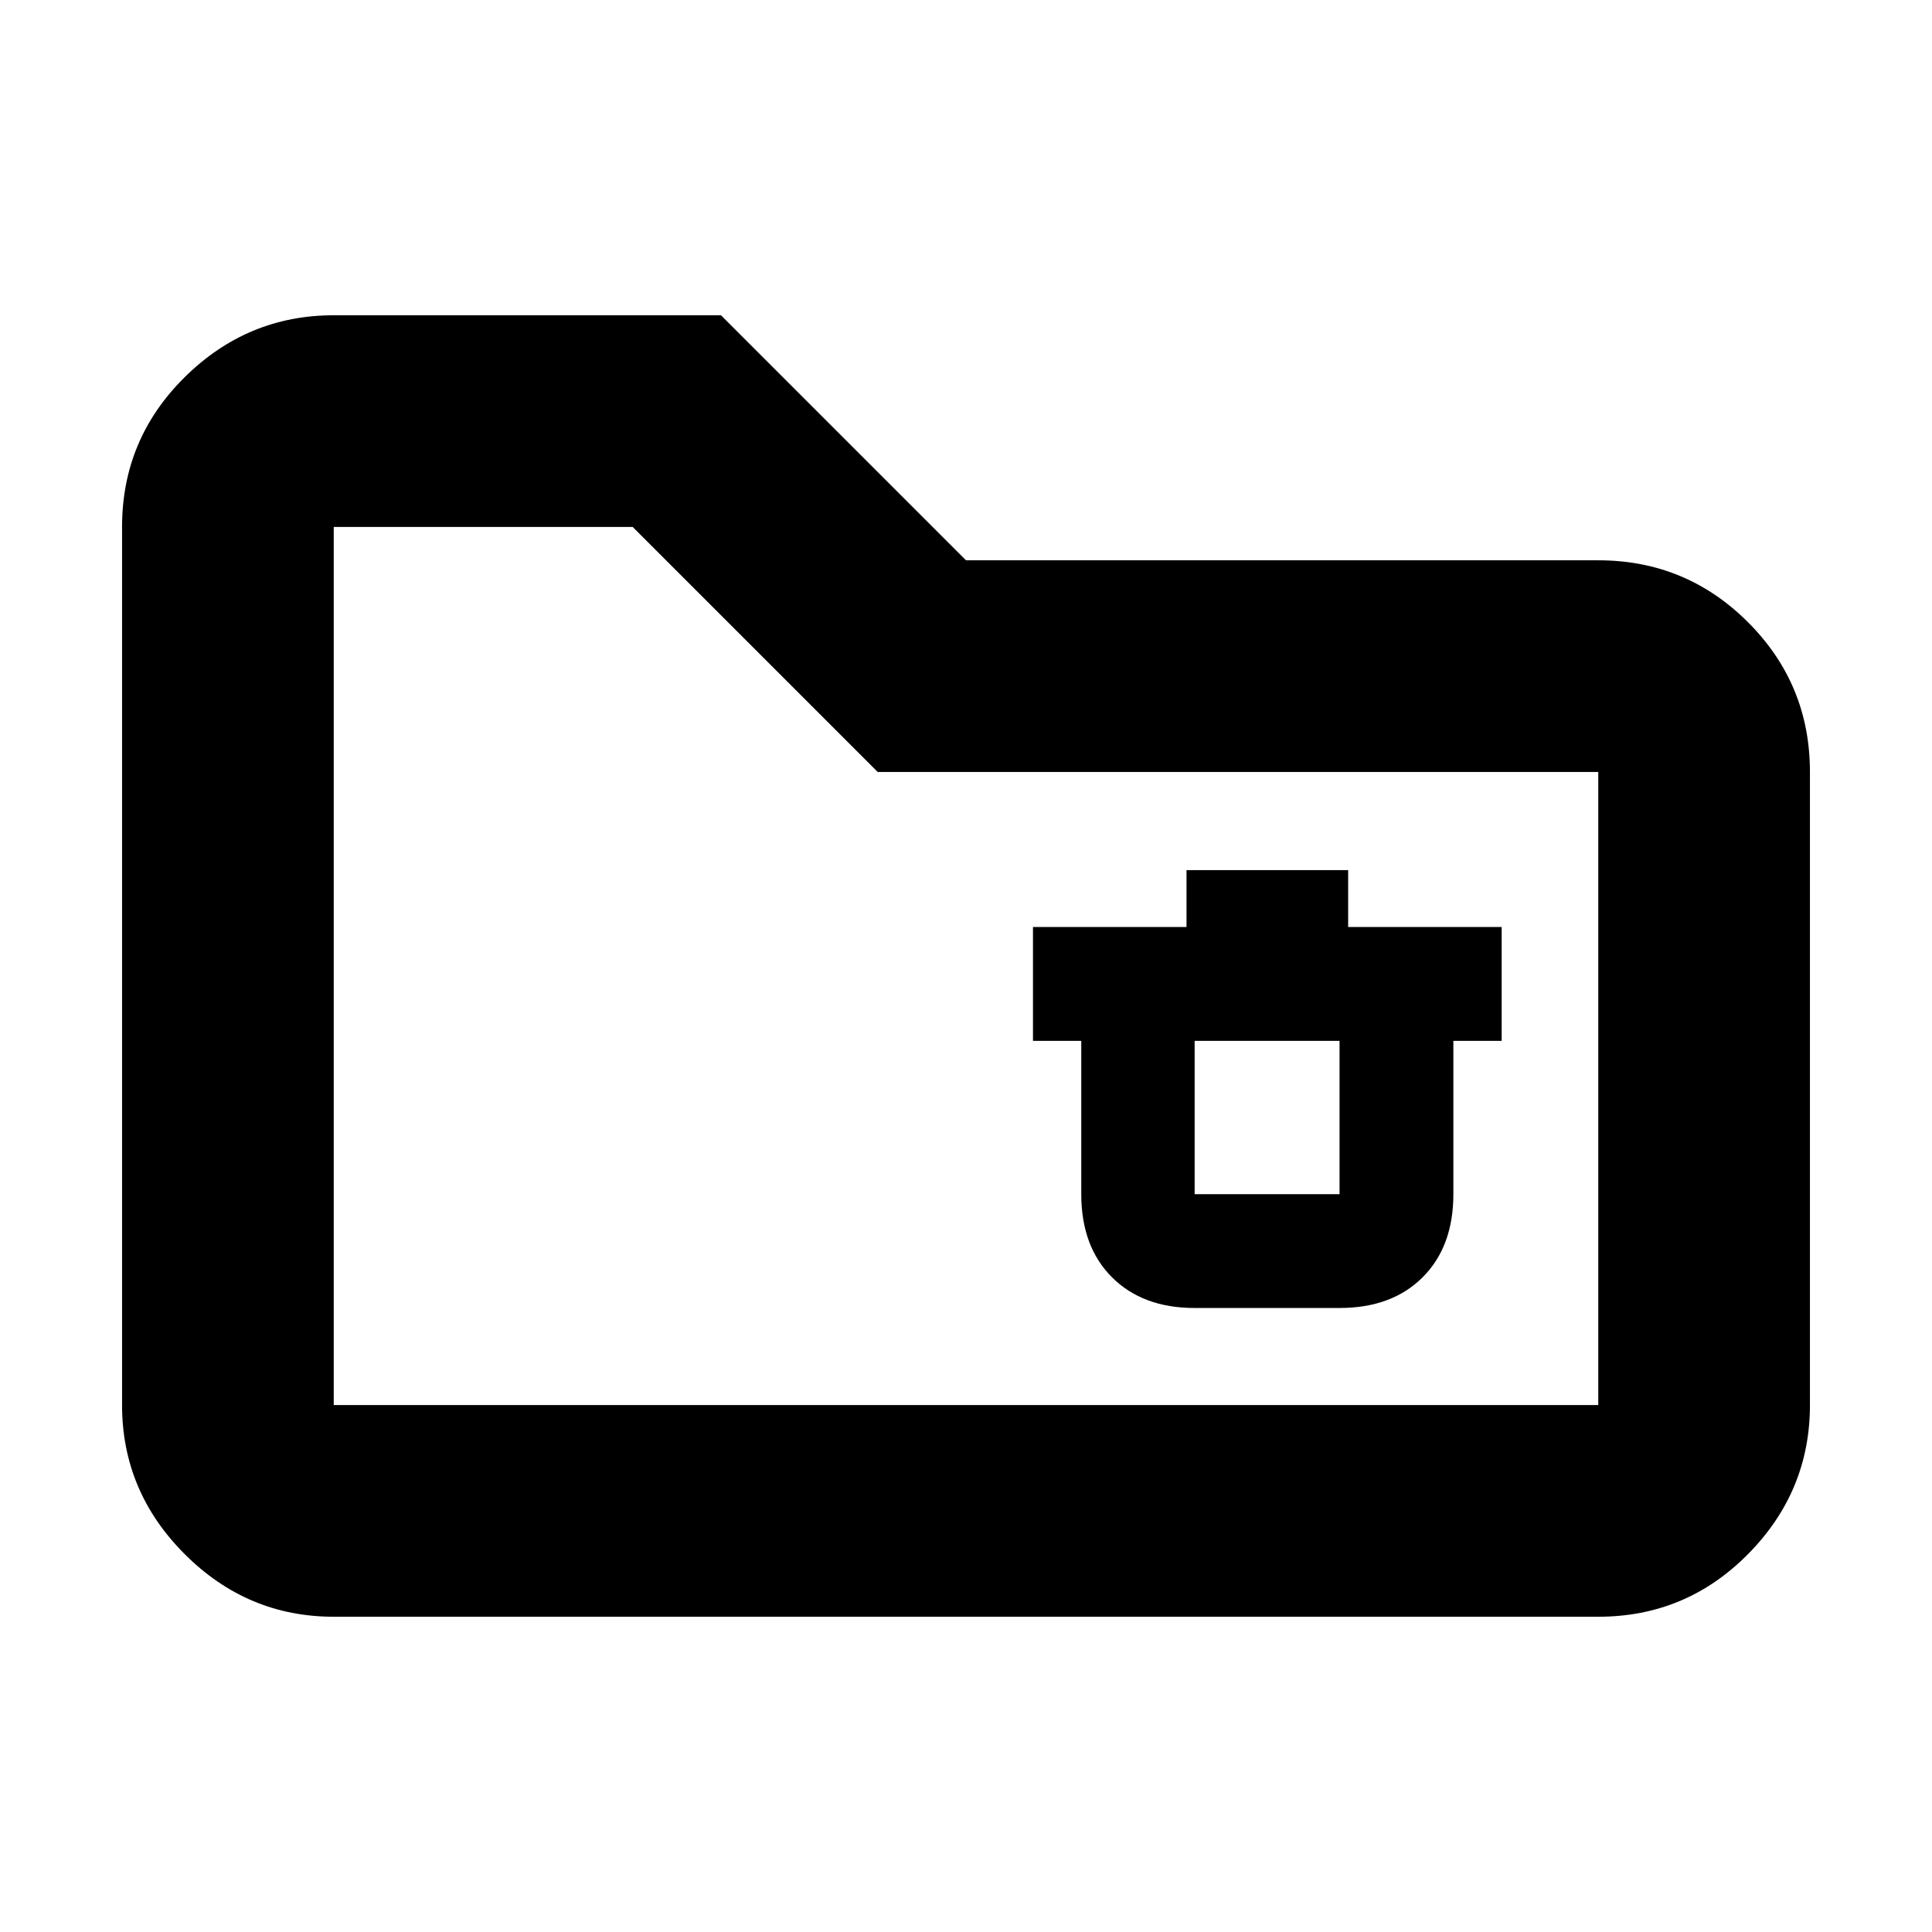 <svg xmlns="http://www.w3.org/2000/svg" height="20" viewBox="0 -960 960 960" width="20"><path d="M593.61-310.07h72q26.04 0 41.3-15.26 15.26-15.26 15.26-41.3v-76.17h24v-56.57h-76.28v-28.28h-80.32v28.28h-76.29v56.57h24v76.17q0 26.04 15.26 41.3 15.26 15.26 41.07 15.26Zm0-132.73h72v76.17h-72v-76.17ZM165.83-156.65q-42.93 0-74.06-31.12-31.12-31.13-31.12-74.06v-436.34q0-43.63 31.12-74.41 31.13-30.77 74.06-30.77h192.41L480-681.59h314.17q43.63 0 74.41 30.78 30.77 30.77 30.77 74.4v314.58q0 42.93-30.77 74.06-30.78 31.12-74.41 31.12H165.83Zm0-105.18h628.34v-314.58H436.13L314.37-698.17H165.83v436.34Zm0 0v-436.34 436.34Z"/></svg>